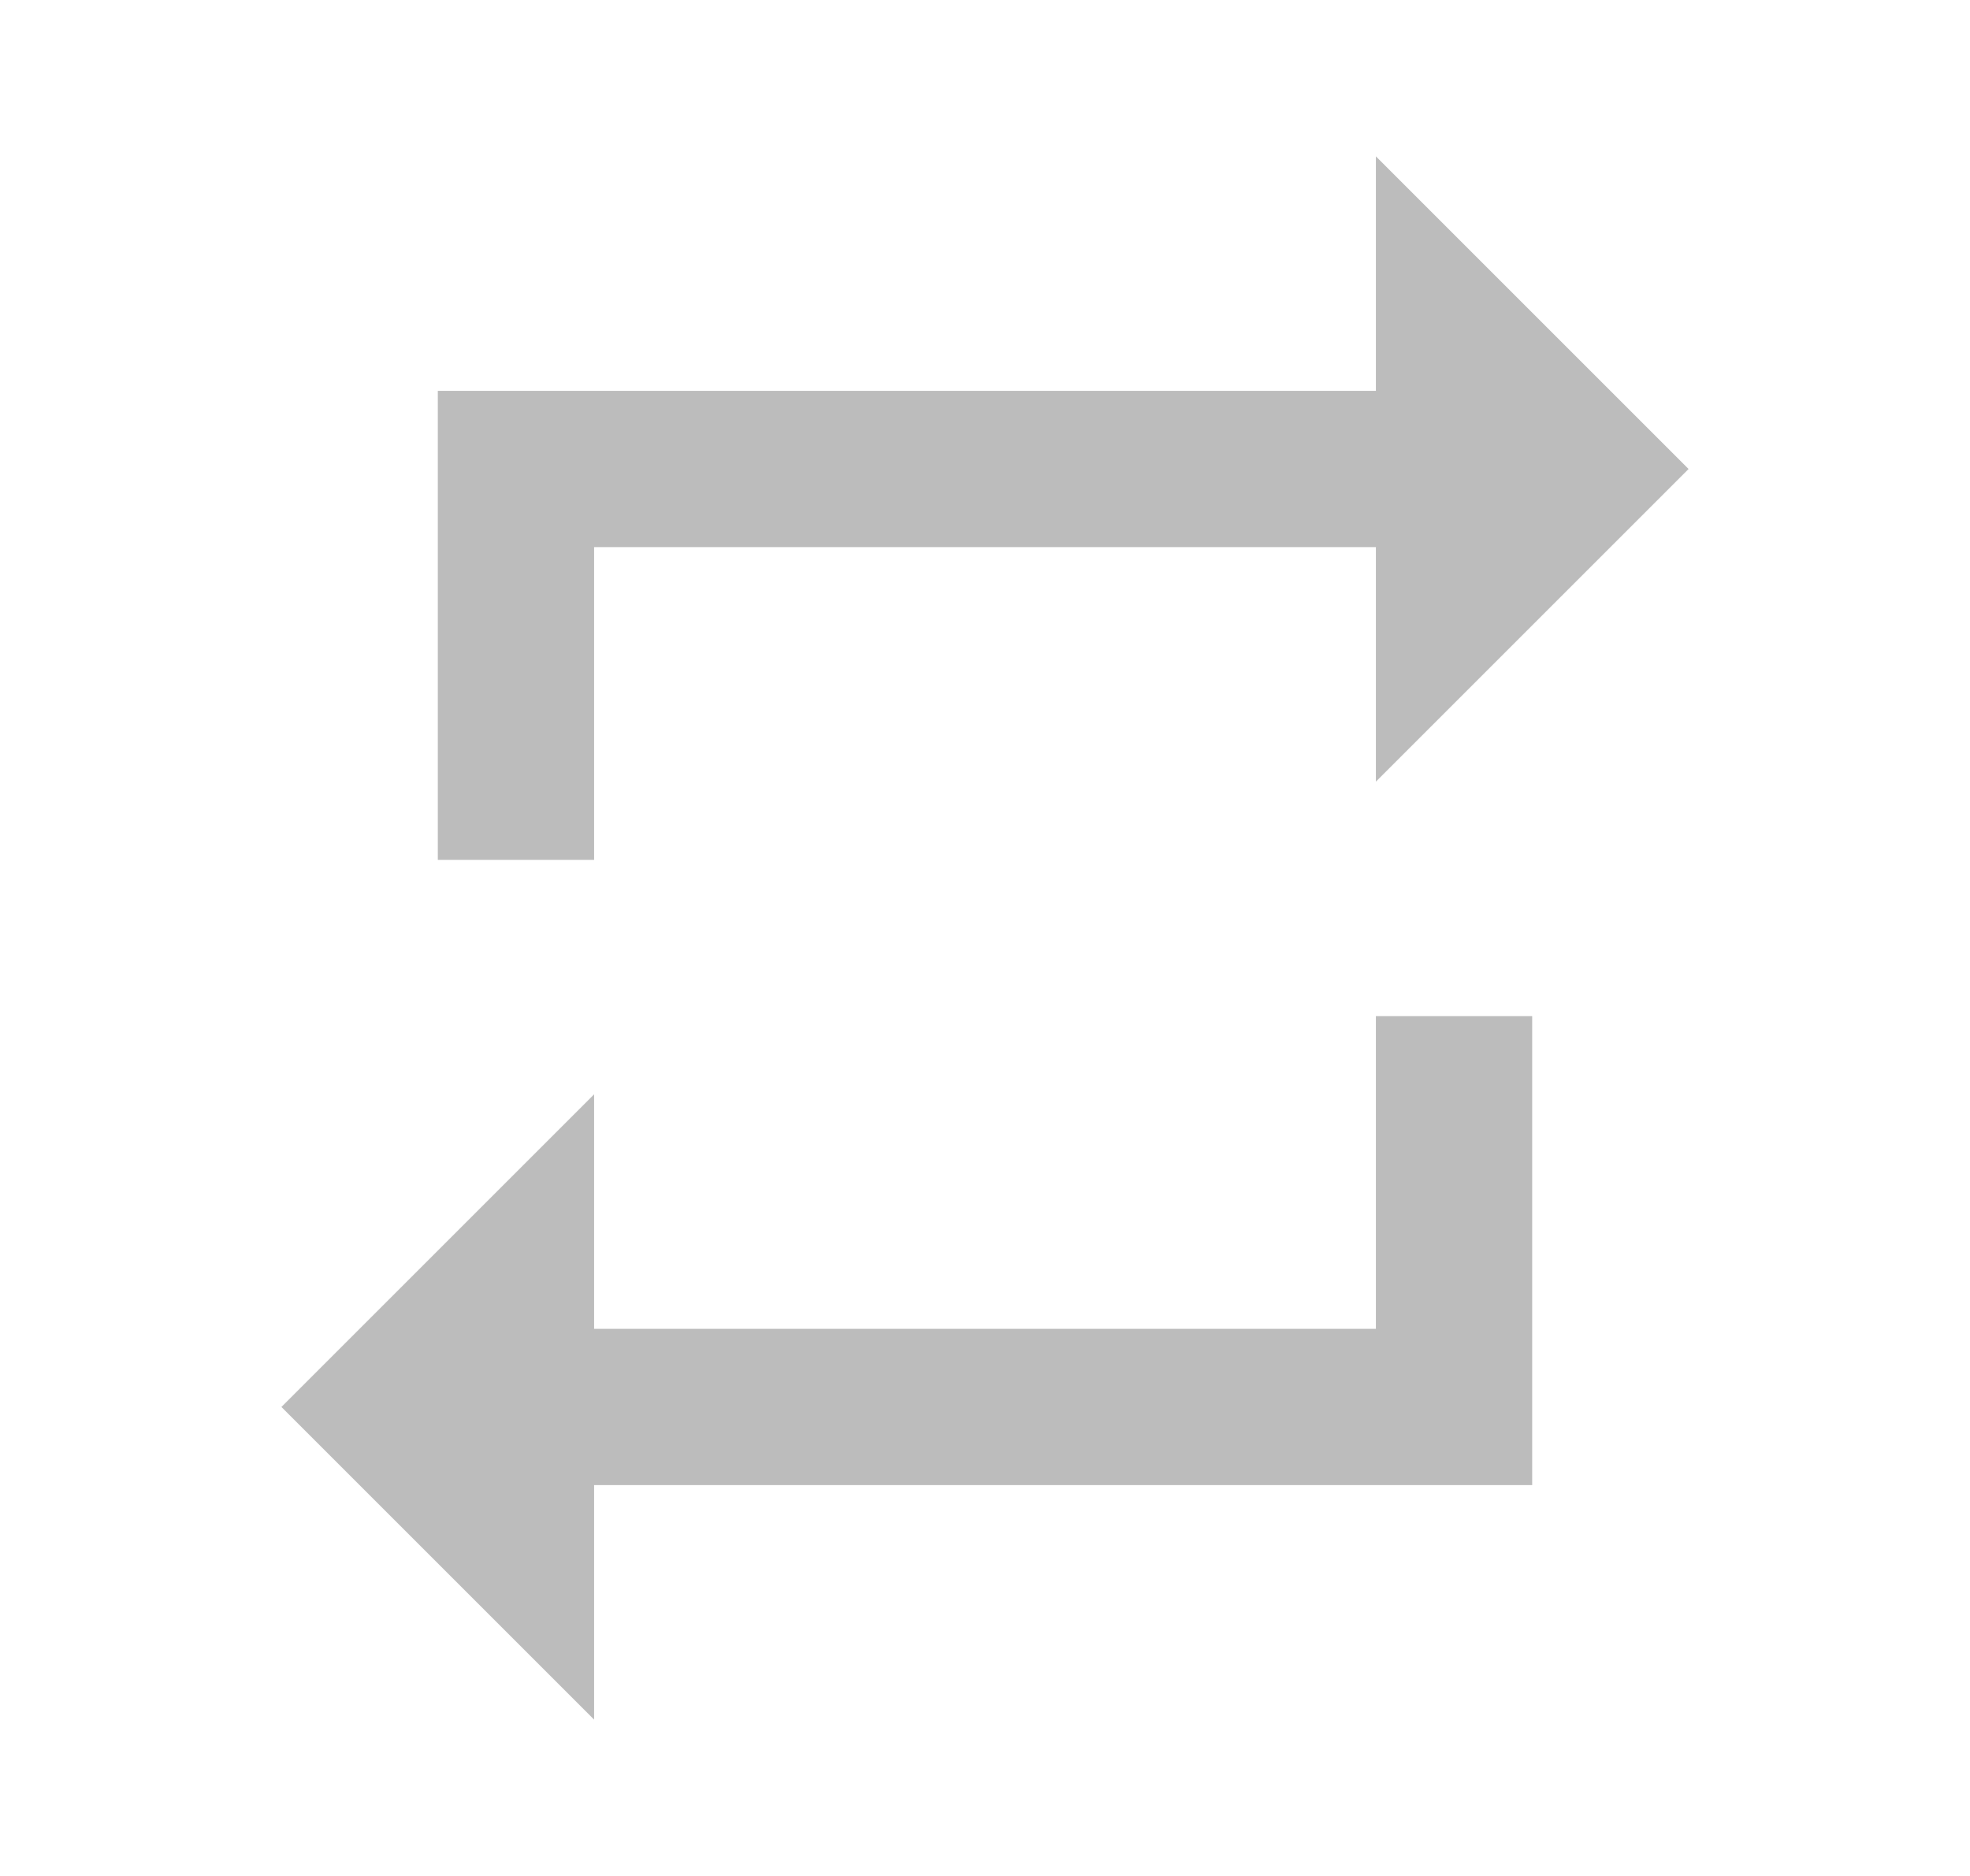 <svg width="21" height="20" viewBox="0 0 21 20" fill="none" xmlns="http://www.w3.org/2000/svg">
<path d="M14.667 14.167H6.333V11.667L3 15L6.333 18.333V15.833H16.333V10.833H14.667M6.333 5.833H14.667V8.333L18 5L14.667 1.667V4.167H4.667V9.167H6.333V5.833Z" fill="#212121" fill-opacity="0.3"/>
</svg>

